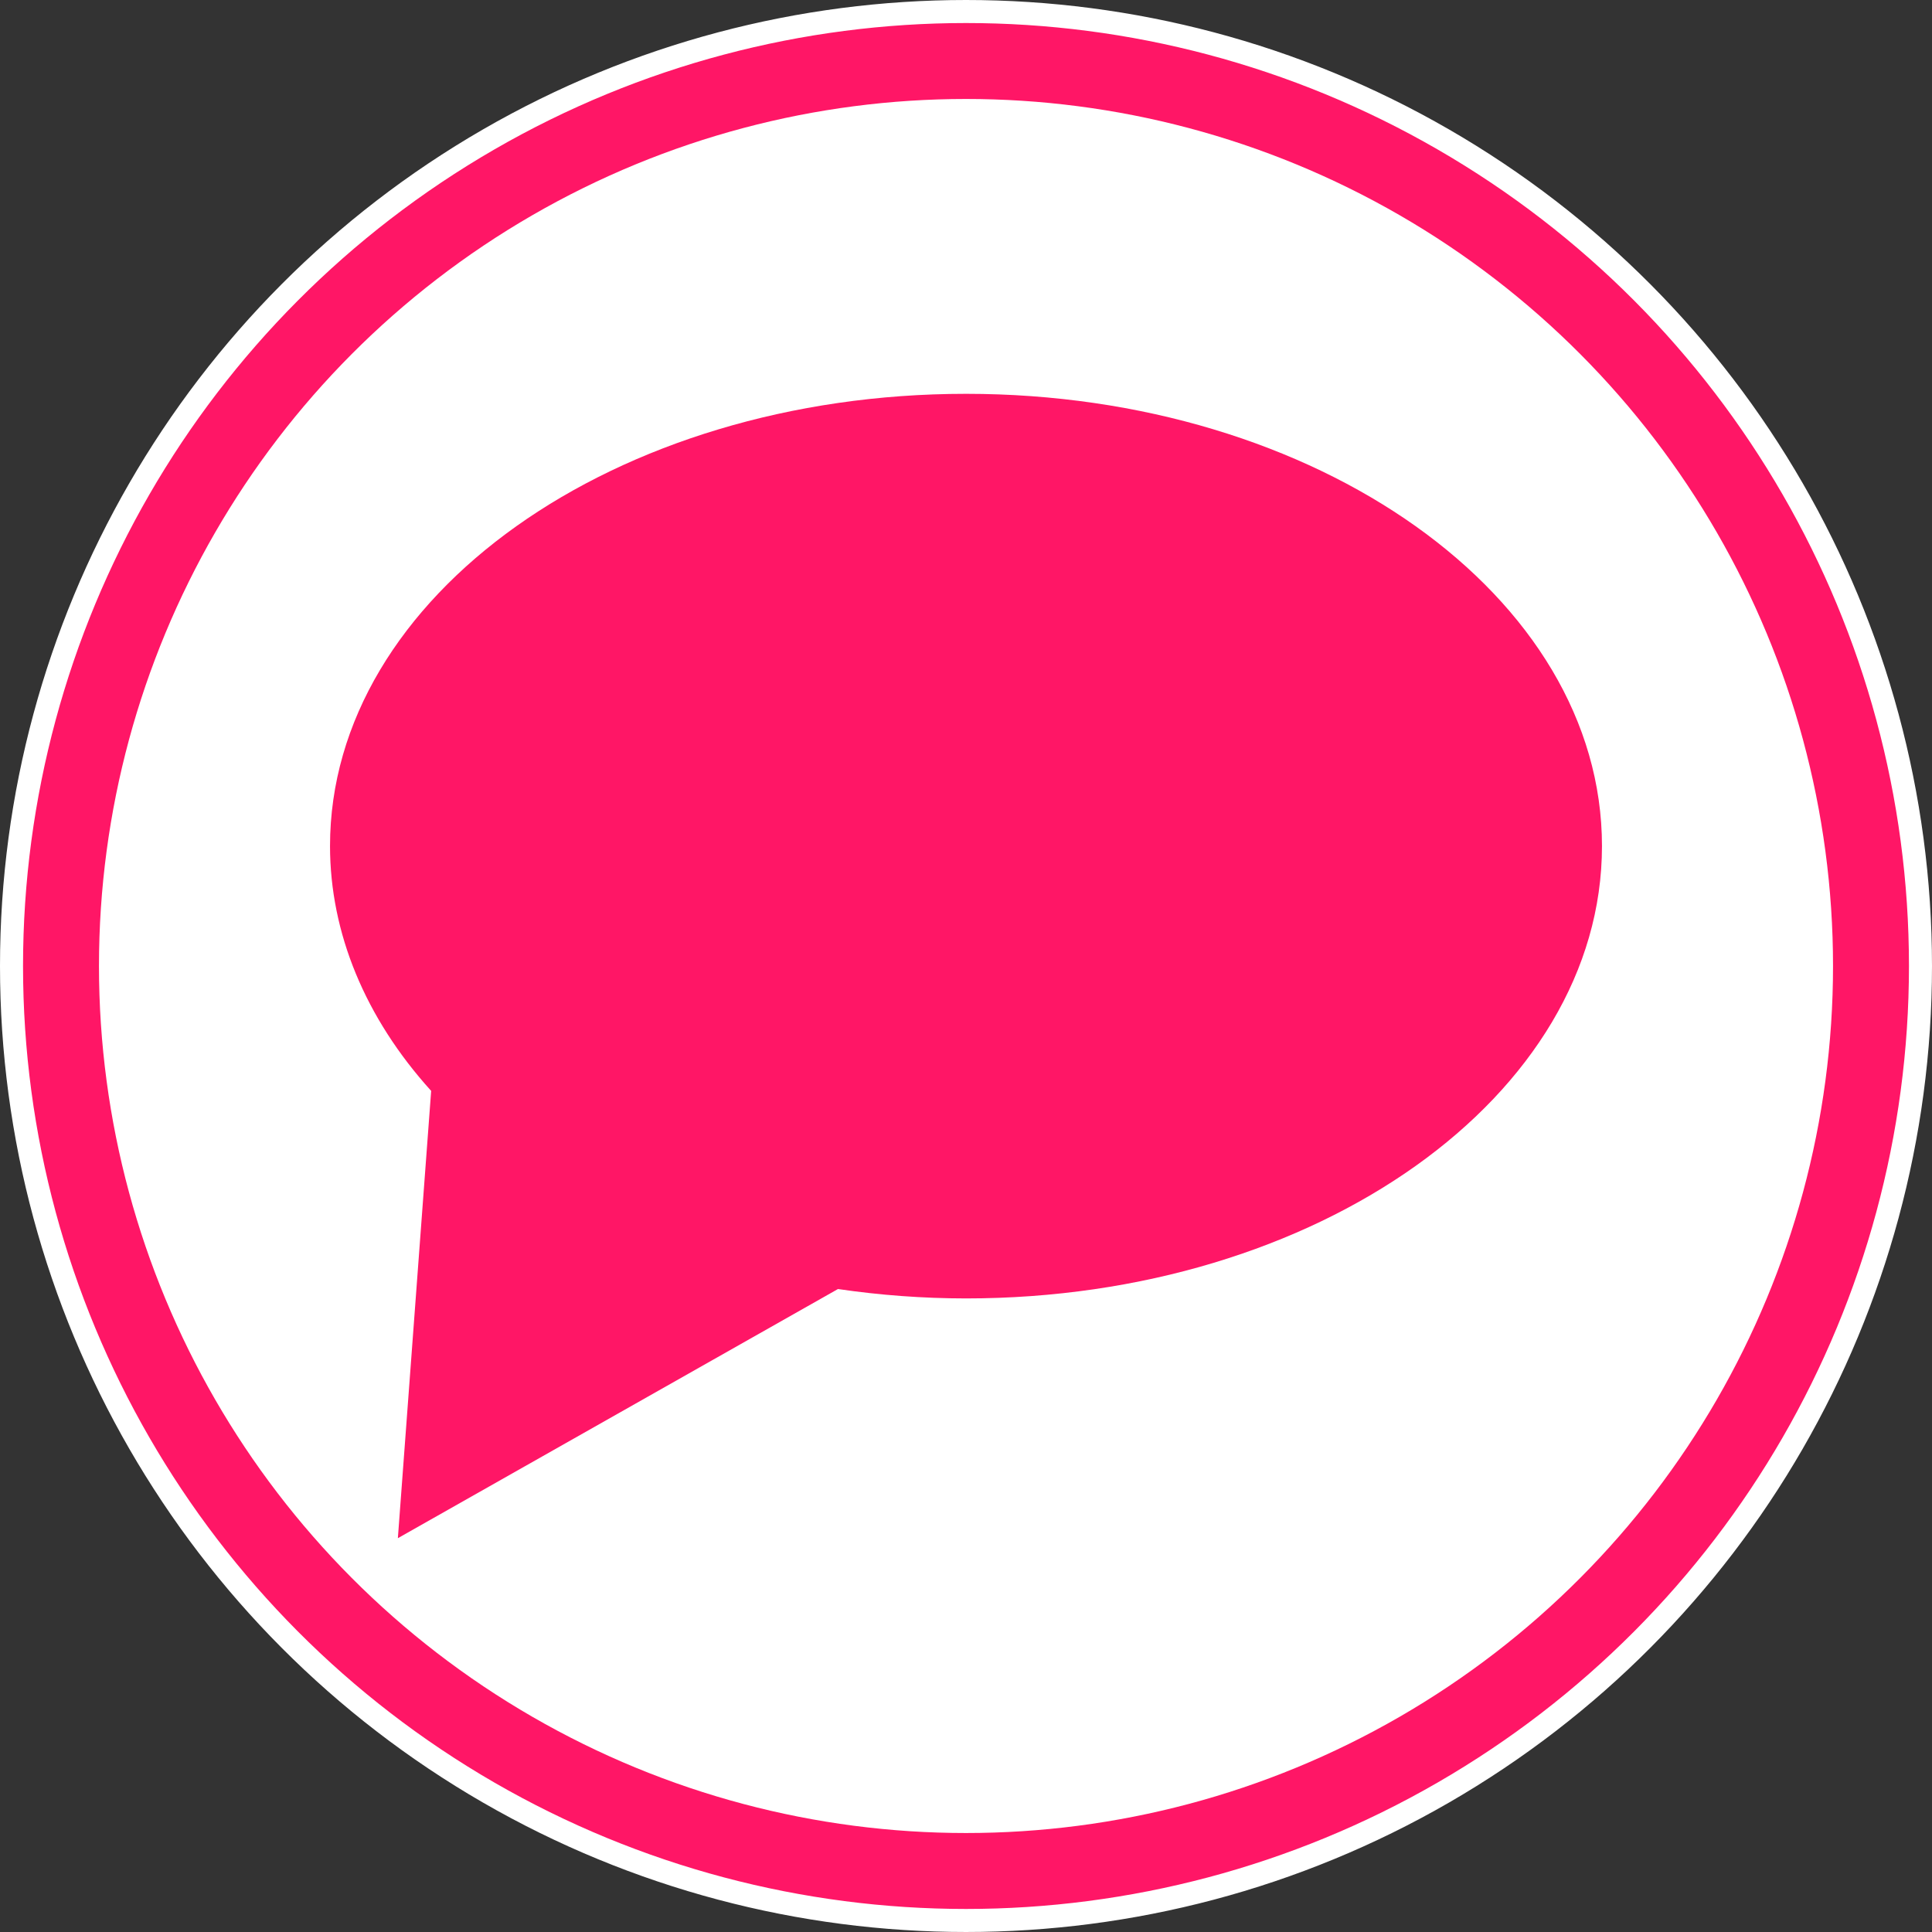 <?xml version="1.0" encoding="UTF-8" standalone="no"?>
<!-- Generator: Adobe Illustrator 22.1.0, SVG Export Plug-In . SVG Version: 6.00 Build 0)  -->

<svg
   xmlns:dc="http://purl.org/dc/elements/1.1/"
   xmlns:cc="http://creativecommons.org/ns#"
   xmlns:rdf="http://www.w3.org/1999/02/22-rdf-syntax-ns#"
   xmlns:svg="http://www.w3.org/2000/svg"
   xmlns="http://www.w3.org/2000/svg"
   xmlns:sodipodi="http://sodipodi.sourceforge.net/DTD/sodipodi-0.dtd"
   xmlns:inkscape="http://www.inkscape.org/namespaces/inkscape"
   version="1.1"
   id="Layer_1"
   x="0px"
   y="0px"
   viewBox="0 0 419.373 419.373"
   enable-background="new 0 0 512 512"
   xml:space="preserve"
   sodipodi:docname="has-comments-icon.svg"
   inkscape:version="0.92.1 r15371"
   width="419.373"
   height="419.373"><rect x="0" y="0" width="419.373" height="419.373" fill="#333333" stroke="none"/><defs
     id="defs9" /><sodipodi:namedview
     pagecolor="#d2d2d2"
     bordercolor="#666666"
     borderopacity="1"
     objecttolerance="10"
     gridtolerance="10"
     guidetolerance="10"
     inkscape:pageopacity="0"
     inkscape:pageshadow="2"
     inkscape:window-width="3200"
     inkscape:window-height="1644"
     id="namedview7"
     showgrid="false"
     inkscape:zoom="1.3037281"
     inkscape:cx="-141.2764"
     inkscape:cy="64.405442"
     inkscape:window-x="-16"
     inkscape:window-y="-16"
     inkscape:window-maximized="1"
     inkscape:current-layer="Layer_1"
     fit-margin-top="0"
     fit-margin-left="0"
     fit-margin-right="0"
     fit-margin-bottom="0" /><circle
     style="opacity:1;fill:#ff1666;fill-opacity:1;fill-rule:evenodd;stroke:#ffffff;stroke-width:5;stroke-linecap:butt;stroke-linejoin:round;stroke-miterlimit:4;stroke-dasharray:none;stroke-dashoffset:0;stroke-opacity:1"
     id="path4488-0"
     cx="209.686"
     cy="209.686"
     r="207.186" /><circle
     style="opacity:1;fill:#ffffff;fill-opacity:1;fill-rule:evenodd;stroke:none;stroke-width:5;stroke-linecap:butt;stroke-linejoin:round;stroke-miterlimit:4;stroke-dasharray:none;stroke-dashoffset:0;stroke-opacity:1"
     id="path4488"
     cx="209.686"
     cy="209.686"
     r="188.203" /><path
     style="opacity:1;fill:#ff1666;fill-opacity:1;fill-rule:evenodd;stroke:none;stroke-width:8;stroke-linecap:round;stroke-linejoin:bevel;stroke-miterlimit:4;stroke-dasharray:none;stroke-dashoffset:0;stroke-opacity:1"
     d="m 209.686,85.485 c -76.241,-3.7e-5 -138.051,43.94 -138.049,98.164 0.003,18.838 7.62,37.304 21.954,53.146 l -7.227,97.093 95.532,-54.082 c 9.144,1.341 18.454,2.036 27.79,2.04 76.236,0 138.044,-43.977 138.049,-98.197 0.002,-54.224 -61.807,-98.164 -138.049,-98.164 z"
     id="path5101-6-4"
     inkscape:connector-curvature="0"
     sodipodi:nodetypes="sccccccs" /></svg>